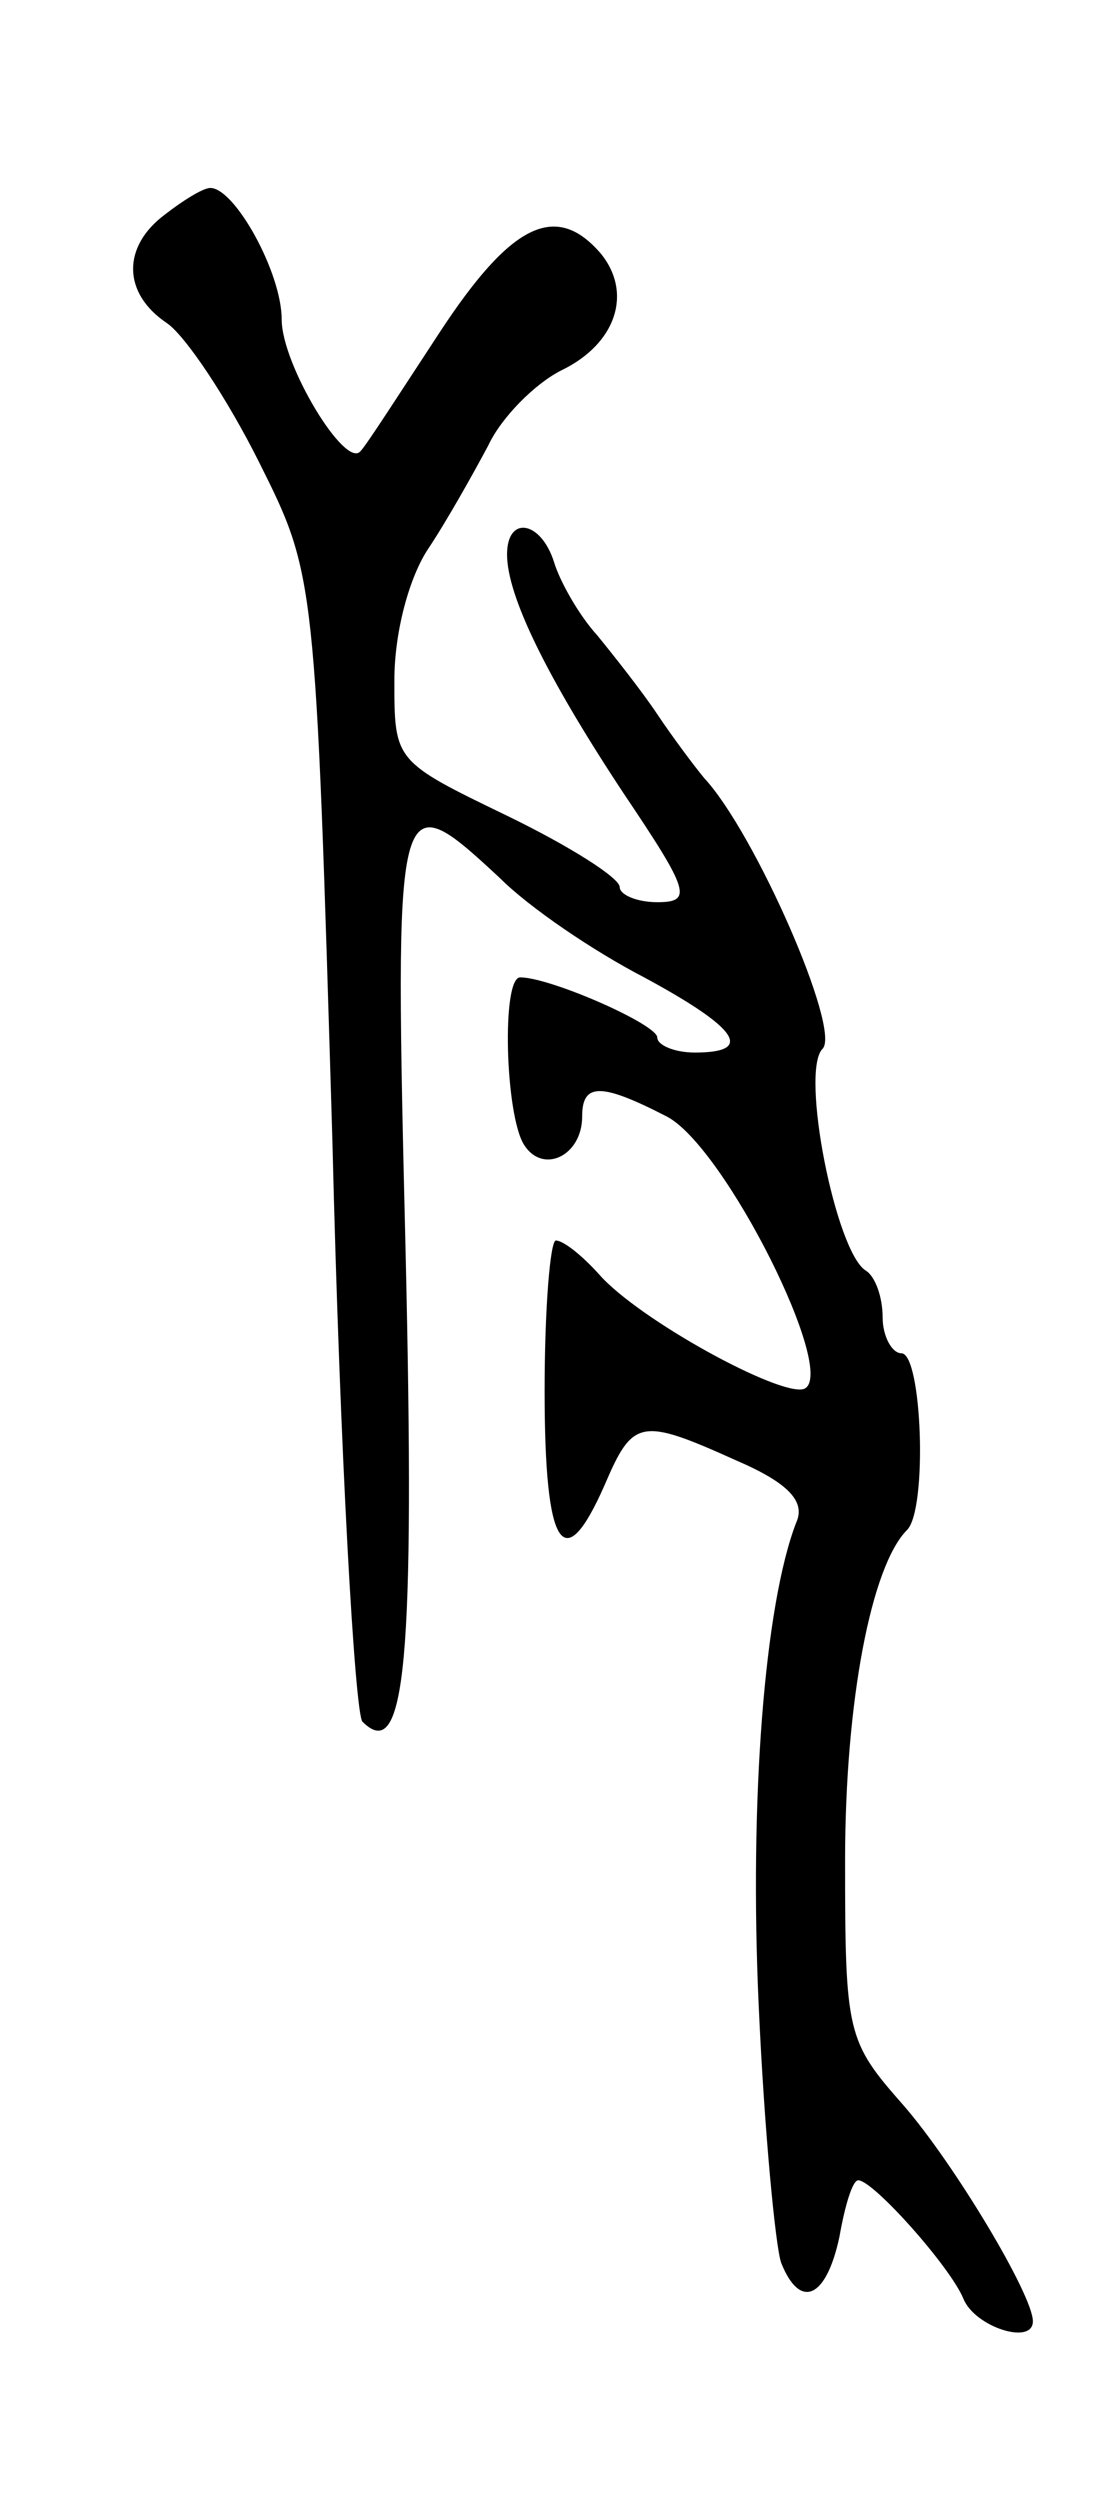 <svg version="1.0" xmlns="http://www.w3.org/2000/svg"
 width="59pt" height="133pt" viewBox="0 0 59 133"
 preserveAspectRatio="xMidYMid meet">
<g transform="translate(0,133) scale(0.1,-0.1)"
fill="#000000" stroke="none">
<path d="M88 1216 c-23 -17 -23 -42 1 -58 10 -7 32 -40 49 -74 30 -60 30 -60
39 -361 4 -166 12 -305 16 -309 23 -23 28 33 23 249 -6 249 -6 252 50 200 16
-16 50 -39 77 -53 50 -27 59 -40 27 -40 -11 0 -20 4 -20 8 0 7 -57 32 -73 32
-10 0 -8 -73 2 -89 10 -16 31 -6 31 15 0 18 10 18 45 0 31 -16 92 -138 73
-145 -13 -4 -88 37 -109 61 -9 10 -19 18 -23 18 -3 0 -6 -36 -6 -80 0 -84 10
-100 32 -50 15 35 19 36 70 13 28 -12 37 -22 32 -33 -17 -44 -25 -148 -20
-257 3 -67 9 -129 12 -137 10 -25 24 -19 31 14 3 17 7 30 10 30 8 0 49 -46 56
-63 6 -15 37 -25 37 -12 0 14 -42 84 -69 115 -30 34 -31 38 -31 130 0 85 14
157 33 176 11 11 8 94 -3 94 -5 0 -10 9 -10 19 0 11 -4 22 -9 25 -16 10 -35
106 -23 118 10 10 -36 115 -63 144 -5 6 -17 22 -25 34 -8 12 -23 31 -32 42
-10 11 -20 29 -23 39 -7 22 -25 25 -25 4 0 -22 21 -65 62 -127 35 -52 37 -58
18 -58 -11 0 -20 4 -20 8 0 5 -27 22 -60 38 -60 29 -60 29 -60 72 0 26 8 55
18 70 10 15 24 40 32 55 7 15 25 33 39 40 29 14 38 41 21 62 -24 28 -48 16
-86 -42 -21 -32 -39 -60 -42 -63 -8 -10 -42 46 -42 70 0 25 -25 70 -38 70 -4
0 -15 -7 -24 -14z"/>
</g>
</svg>
